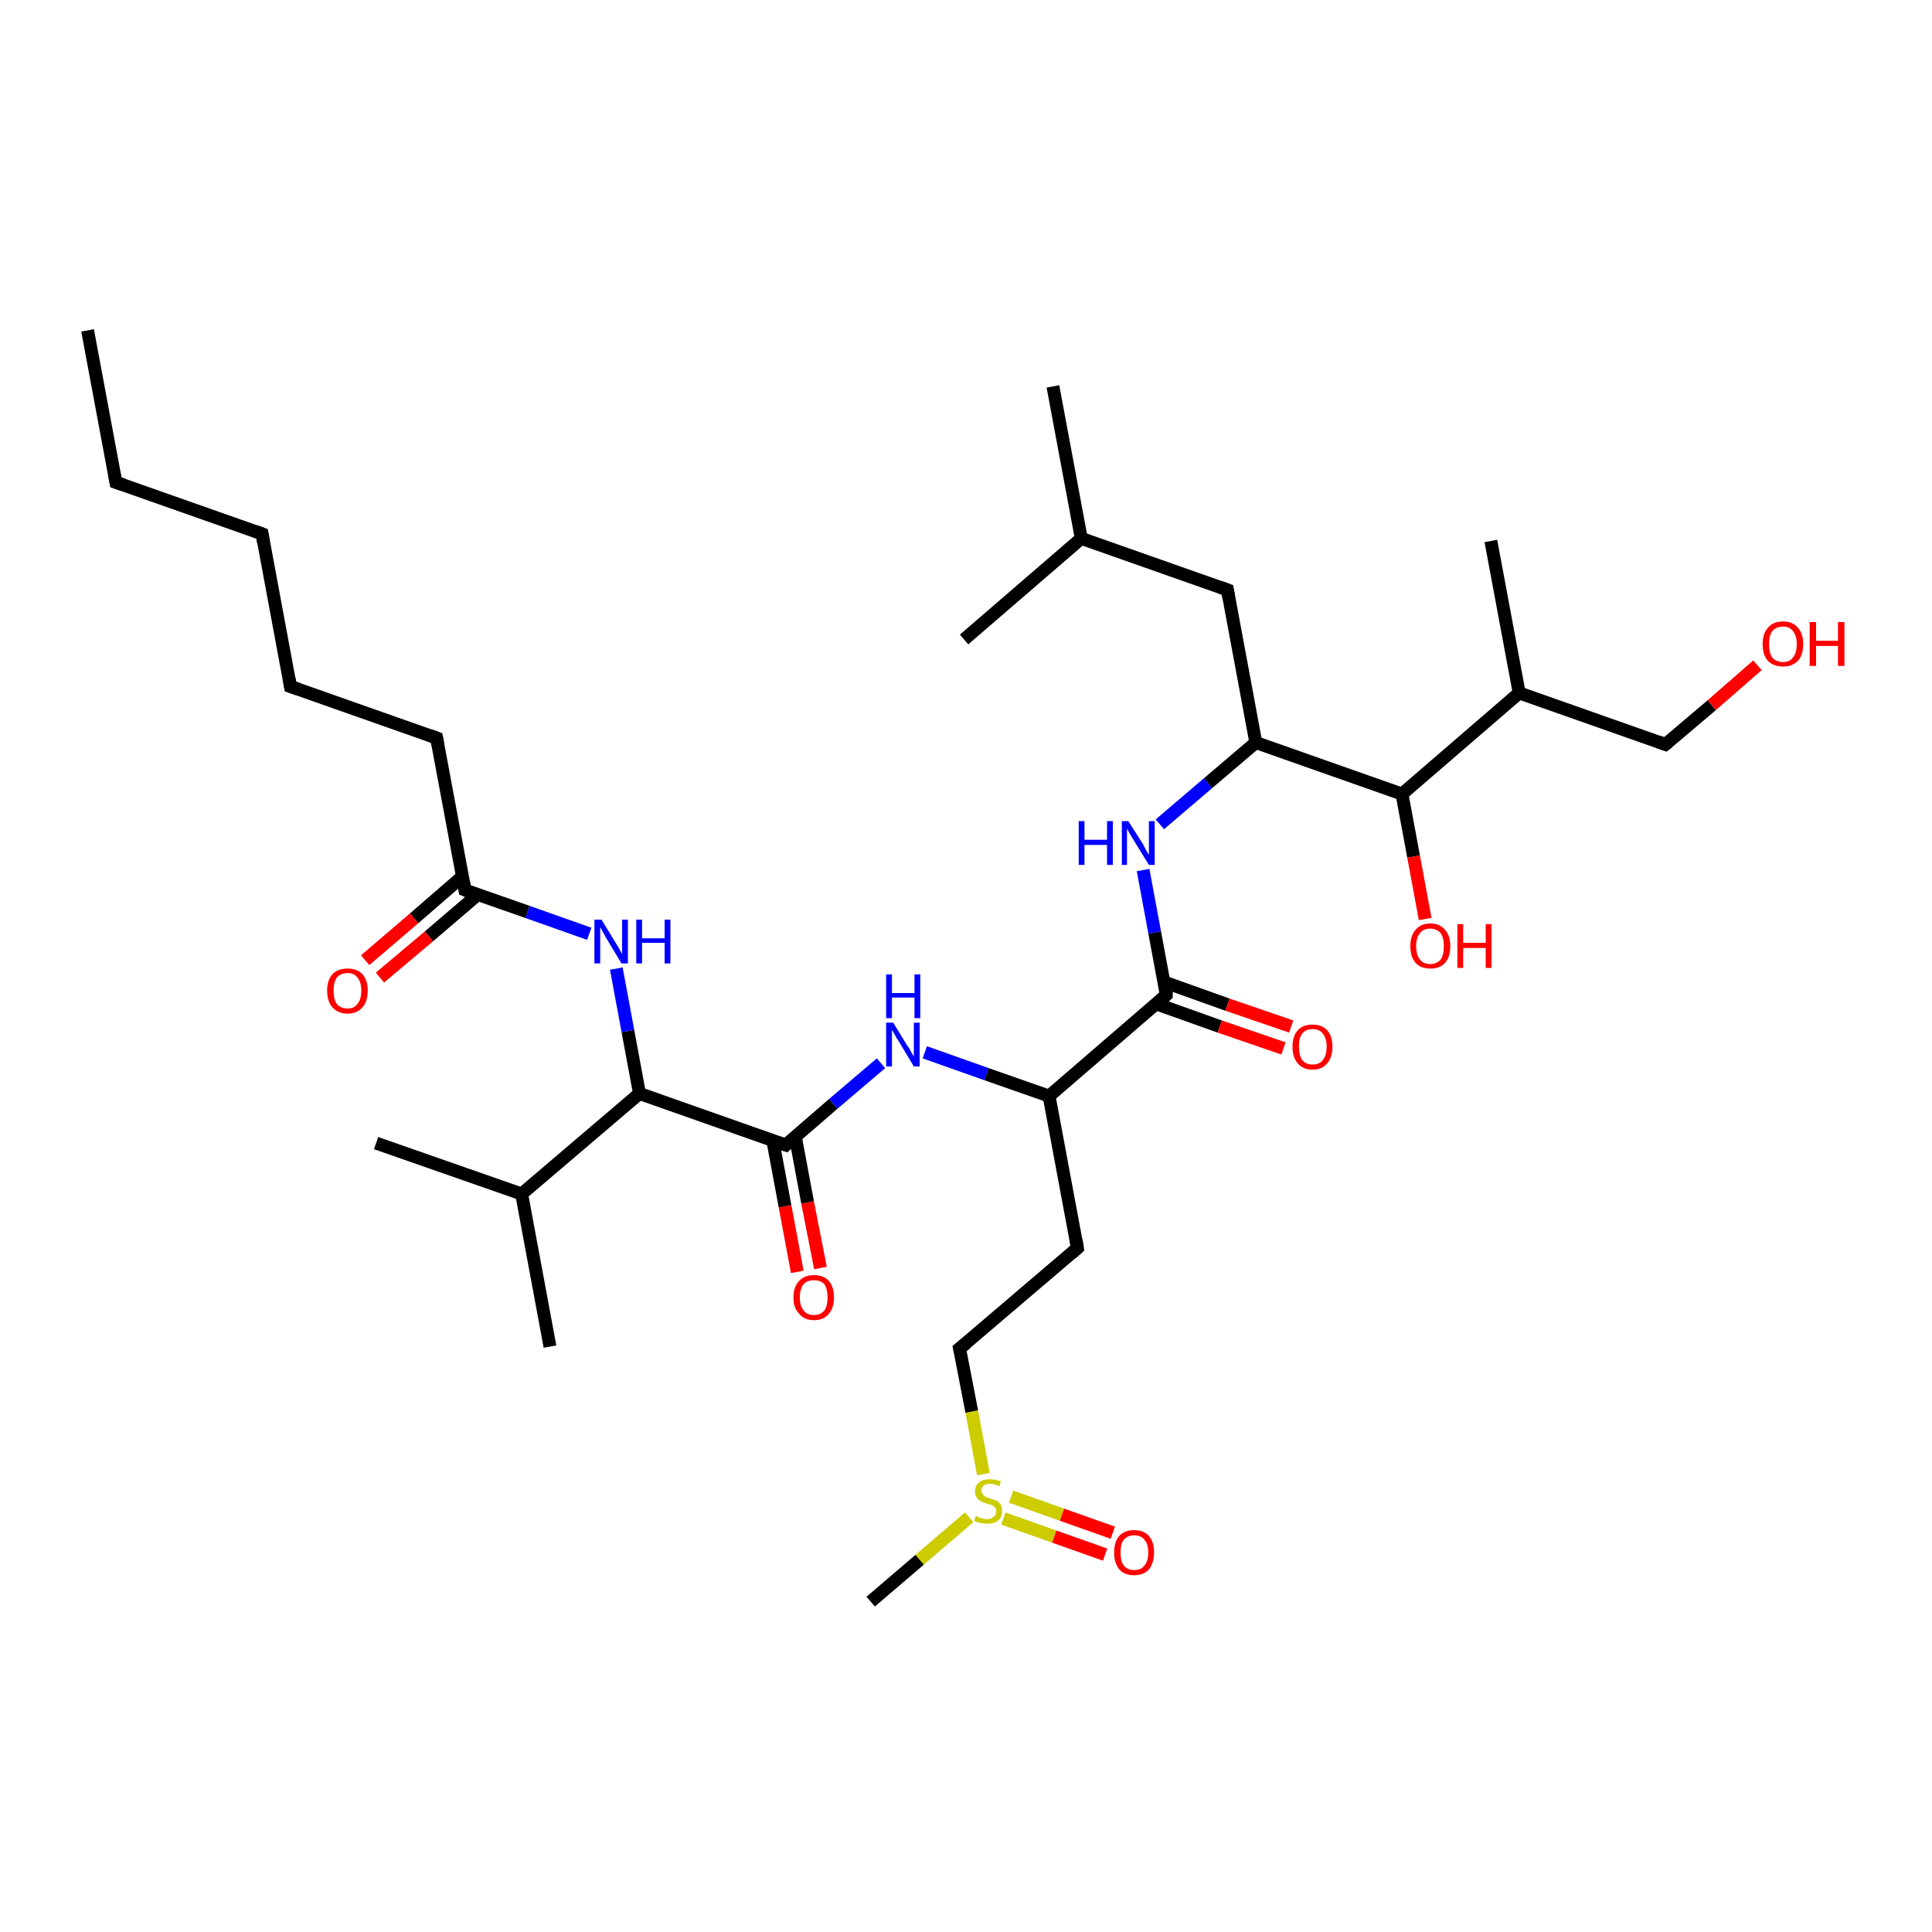 <?xml version='1.0' encoding='iso-8859-1'?>
<svg version='1.1' baseProfile='full'
              xmlns='http://www.w3.org/2000/svg'
                      xmlns:rdkit='http://www.rdkit.org/xml'
                      xmlns:xlink='http://www.w3.org/1999/xlink'
                  xml:space='preserve'
width='300px' height='300px' viewBox='0 0 300 300'>
<!-- END OF HEADER -->
<rect style='opacity:1.0;fill:#FFFFFF;stroke:none' width='300.0' height='300.0' x='0.0' y='0.0'> </rect>
<path class='bond-0 atom-0 atom-1' d='M 123.8,197.5 L 121.9,187.3' style='fill:none;fill-rule:evenodd;stroke:#FF0000;stroke-width:2.0px;stroke-linecap:butt;stroke-linejoin:miter;stroke-opacity:1' />
<path class='bond-0 atom-0 atom-1' d='M 121.9,187.3 L 120.0,177.1' style='fill:none;fill-rule:evenodd;stroke:#000000;stroke-width:2.0px;stroke-linecap:butt;stroke-linejoin:miter;stroke-opacity:1' />
<path class='bond-0 atom-0 atom-1' d='M 127.4,196.9 L 125.4,186.7' style='fill:none;fill-rule:evenodd;stroke:#FF0000;stroke-width:2.0px;stroke-linecap:butt;stroke-linejoin:miter;stroke-opacity:1' />
<path class='bond-0 atom-0 atom-1' d='M 125.4,186.7 L 123.5,176.5' style='fill:none;fill-rule:evenodd;stroke:#000000;stroke-width:2.0px;stroke-linecap:butt;stroke-linejoin:miter;stroke-opacity:1' />
<path class='bond-1 atom-1 atom-2' d='M 122.0,177.8 L 129.4,171.4' style='fill:none;fill-rule:evenodd;stroke:#000000;stroke-width:2.0px;stroke-linecap:butt;stroke-linejoin:miter;stroke-opacity:1' />
<path class='bond-1 atom-1 atom-2' d='M 129.4,171.4 L 136.8,165.1' style='fill:none;fill-rule:evenodd;stroke:#0000FF;stroke-width:2.0px;stroke-linecap:butt;stroke-linejoin:miter;stroke-opacity:1' />
<path class='bond-2 atom-2 atom-3' d='M 143.6,163.4 L 153.2,166.8' style='fill:none;fill-rule:evenodd;stroke:#0000FF;stroke-width:2.0px;stroke-linecap:butt;stroke-linejoin:miter;stroke-opacity:1' />
<path class='bond-2 atom-2 atom-3' d='M 153.2,166.8 L 162.9,170.2' style='fill:none;fill-rule:evenodd;stroke:#000000;stroke-width:2.0px;stroke-linecap:butt;stroke-linejoin:miter;stroke-opacity:1' />
<path class='bond-3 atom-3 atom-4' d='M 162.9,170.2 L 181.1,154.5' style='fill:none;fill-rule:evenodd;stroke:#000000;stroke-width:2.0px;stroke-linecap:butt;stroke-linejoin:miter;stroke-opacity:1' />
<path class='bond-4 atom-4 atom-5' d='M 179.6,155.9 L 189.4,159.4' style='fill:none;fill-rule:evenodd;stroke:#000000;stroke-width:2.0px;stroke-linecap:butt;stroke-linejoin:miter;stroke-opacity:1' />
<path class='bond-4 atom-4 atom-5' d='M 189.4,159.4 L 199.3,162.8' style='fill:none;fill-rule:evenodd;stroke:#FF0000;stroke-width:2.0px;stroke-linecap:butt;stroke-linejoin:miter;stroke-opacity:1' />
<path class='bond-4 atom-4 atom-5' d='M 180.8,152.5 L 190.6,156.0' style='fill:none;fill-rule:evenodd;stroke:#000000;stroke-width:2.0px;stroke-linecap:butt;stroke-linejoin:miter;stroke-opacity:1' />
<path class='bond-4 atom-4 atom-5' d='M 190.6,156.0 L 200.5,159.4' style='fill:none;fill-rule:evenodd;stroke:#FF0000;stroke-width:2.0px;stroke-linecap:butt;stroke-linejoin:miter;stroke-opacity:1' />
<path class='bond-5 atom-4 atom-6' d='M 181.1,154.5 L 179.3,144.8' style='fill:none;fill-rule:evenodd;stroke:#000000;stroke-width:2.0px;stroke-linecap:butt;stroke-linejoin:miter;stroke-opacity:1' />
<path class='bond-5 atom-4 atom-6' d='M 179.3,144.8 L 177.5,135.1' style='fill:none;fill-rule:evenodd;stroke:#0000FF;stroke-width:2.0px;stroke-linecap:butt;stroke-linejoin:miter;stroke-opacity:1' />
<path class='bond-6 atom-6 atom-7' d='M 180.1,128.0 L 187.6,121.6' style='fill:none;fill-rule:evenodd;stroke:#0000FF;stroke-width:2.0px;stroke-linecap:butt;stroke-linejoin:miter;stroke-opacity:1' />
<path class='bond-6 atom-6 atom-7' d='M 187.6,121.6 L 195.0,115.3' style='fill:none;fill-rule:evenodd;stroke:#000000;stroke-width:2.0px;stroke-linecap:butt;stroke-linejoin:miter;stroke-opacity:1' />
<path class='bond-7 atom-7 atom-8' d='M 195.0,115.3 L 190.6,91.6' style='fill:none;fill-rule:evenodd;stroke:#000000;stroke-width:2.0px;stroke-linecap:butt;stroke-linejoin:miter;stroke-opacity:1' />
<path class='bond-8 atom-8 atom-9' d='M 190.6,91.6 L 167.9,83.6' style='fill:none;fill-rule:evenodd;stroke:#000000;stroke-width:2.0px;stroke-linecap:butt;stroke-linejoin:miter;stroke-opacity:1' />
<path class='bond-9 atom-9 atom-10' d='M 167.9,83.6 L 163.5,60.0' style='fill:none;fill-rule:evenodd;stroke:#000000;stroke-width:2.0px;stroke-linecap:butt;stroke-linejoin:miter;stroke-opacity:1' />
<path class='bond-10 atom-9 atom-11' d='M 167.9,83.6 L 149.7,99.3' style='fill:none;fill-rule:evenodd;stroke:#000000;stroke-width:2.0px;stroke-linecap:butt;stroke-linejoin:miter;stroke-opacity:1' />
<path class='bond-11 atom-7 atom-12' d='M 195.0,115.3 L 217.7,123.3' style='fill:none;fill-rule:evenodd;stroke:#000000;stroke-width:2.0px;stroke-linecap:butt;stroke-linejoin:miter;stroke-opacity:1' />
<path class='bond-12 atom-12 atom-13' d='M 217.7,123.3 L 219.5,133.0' style='fill:none;fill-rule:evenodd;stroke:#000000;stroke-width:2.0px;stroke-linecap:butt;stroke-linejoin:miter;stroke-opacity:1' />
<path class='bond-12 atom-12 atom-13' d='M 219.5,133.0 L 221.3,142.7' style='fill:none;fill-rule:evenodd;stroke:#FF0000;stroke-width:2.0px;stroke-linecap:butt;stroke-linejoin:miter;stroke-opacity:1' />
<path class='bond-13 atom-12 atom-14' d='M 217.7,123.3 L 235.9,107.6' style='fill:none;fill-rule:evenodd;stroke:#000000;stroke-width:2.0px;stroke-linecap:butt;stroke-linejoin:miter;stroke-opacity:1' />
<path class='bond-14 atom-14 atom-15' d='M 235.9,107.6 L 231.5,84.0' style='fill:none;fill-rule:evenodd;stroke:#000000;stroke-width:2.0px;stroke-linecap:butt;stroke-linejoin:miter;stroke-opacity:1' />
<path class='bond-15 atom-14 atom-16' d='M 235.9,107.6 L 258.6,115.6' style='fill:none;fill-rule:evenodd;stroke:#000000;stroke-width:2.0px;stroke-linecap:butt;stroke-linejoin:miter;stroke-opacity:1' />
<path class='bond-16 atom-16 atom-17' d='M 258.6,115.6 L 265.8,109.5' style='fill:none;fill-rule:evenodd;stroke:#000000;stroke-width:2.0px;stroke-linecap:butt;stroke-linejoin:miter;stroke-opacity:1' />
<path class='bond-16 atom-16 atom-17' d='M 265.8,109.5 L 272.9,103.3' style='fill:none;fill-rule:evenodd;stroke:#FF0000;stroke-width:2.0px;stroke-linecap:butt;stroke-linejoin:miter;stroke-opacity:1' />
<path class='bond-17 atom-3 atom-18' d='M 162.9,170.2 L 167.3,193.8' style='fill:none;fill-rule:evenodd;stroke:#000000;stroke-width:2.0px;stroke-linecap:butt;stroke-linejoin:miter;stroke-opacity:1' />
<path class='bond-18 atom-18 atom-19' d='M 167.3,193.8 L 149.0,209.4' style='fill:none;fill-rule:evenodd;stroke:#000000;stroke-width:2.0px;stroke-linecap:butt;stroke-linejoin:miter;stroke-opacity:1' />
<path class='bond-19 atom-19 atom-20' d='M 149.0,209.4 L 150.9,219.2' style='fill:none;fill-rule:evenodd;stroke:#000000;stroke-width:2.0px;stroke-linecap:butt;stroke-linejoin:miter;stroke-opacity:1' />
<path class='bond-19 atom-19 atom-20' d='M 150.9,219.2 L 152.7,228.9' style='fill:none;fill-rule:evenodd;stroke:#CCCC00;stroke-width:2.0px;stroke-linecap:butt;stroke-linejoin:miter;stroke-opacity:1' />
<path class='bond-20 atom-20 atom-21' d='M 155.8,235.8 L 163.7,238.6' style='fill:none;fill-rule:evenodd;stroke:#CCCC00;stroke-width:2.0px;stroke-linecap:butt;stroke-linejoin:miter;stroke-opacity:1' />
<path class='bond-20 atom-20 atom-21' d='M 163.7,238.6 L 171.6,241.4' style='fill:none;fill-rule:evenodd;stroke:#FF0000;stroke-width:2.0px;stroke-linecap:butt;stroke-linejoin:miter;stroke-opacity:1' />
<path class='bond-20 atom-20 atom-21' d='M 157.0,232.4 L 164.9,235.2' style='fill:none;fill-rule:evenodd;stroke:#CCCC00;stroke-width:2.0px;stroke-linecap:butt;stroke-linejoin:miter;stroke-opacity:1' />
<path class='bond-20 atom-20 atom-21' d='M 164.9,235.2 L 172.8,238.0' style='fill:none;fill-rule:evenodd;stroke:#FF0000;stroke-width:2.0px;stroke-linecap:butt;stroke-linejoin:miter;stroke-opacity:1' />
<path class='bond-21 atom-20 atom-22' d='M 150.5,235.6 L 142.8,242.2' style='fill:none;fill-rule:evenodd;stroke:#CCCC00;stroke-width:2.0px;stroke-linecap:butt;stroke-linejoin:miter;stroke-opacity:1' />
<path class='bond-21 atom-20 atom-22' d='M 142.8,242.2 L 135.2,248.7' style='fill:none;fill-rule:evenodd;stroke:#000000;stroke-width:2.0px;stroke-linecap:butt;stroke-linejoin:miter;stroke-opacity:1' />
<path class='bond-22 atom-1 atom-23' d='M 122.0,177.8 L 99.3,169.8' style='fill:none;fill-rule:evenodd;stroke:#000000;stroke-width:2.0px;stroke-linecap:butt;stroke-linejoin:miter;stroke-opacity:1' />
<path class='bond-23 atom-23 atom-24' d='M 99.3,169.8 L 97.5,160.1' style='fill:none;fill-rule:evenodd;stroke:#000000;stroke-width:2.0px;stroke-linecap:butt;stroke-linejoin:miter;stroke-opacity:1' />
<path class='bond-23 atom-23 atom-24' d='M 97.5,160.1 L 95.7,150.4' style='fill:none;fill-rule:evenodd;stroke:#0000FF;stroke-width:2.0px;stroke-linecap:butt;stroke-linejoin:miter;stroke-opacity:1' />
<path class='bond-24 atom-24 atom-25' d='M 91.5,145.0 L 81.9,141.6' style='fill:none;fill-rule:evenodd;stroke:#0000FF;stroke-width:2.0px;stroke-linecap:butt;stroke-linejoin:miter;stroke-opacity:1' />
<path class='bond-24 atom-24 atom-25' d='M 81.9,141.6 L 72.2,138.2' style='fill:none;fill-rule:evenodd;stroke:#000000;stroke-width:2.0px;stroke-linecap:butt;stroke-linejoin:miter;stroke-opacity:1' />
<path class='bond-25 atom-25 atom-26' d='M 71.8,136.1 L 64.3,142.6' style='fill:none;fill-rule:evenodd;stroke:#000000;stroke-width:2.0px;stroke-linecap:butt;stroke-linejoin:miter;stroke-opacity:1' />
<path class='bond-25 atom-25 atom-26' d='M 64.3,142.6 L 56.7,149.1' style='fill:none;fill-rule:evenodd;stroke:#FF0000;stroke-width:2.0px;stroke-linecap:butt;stroke-linejoin:miter;stroke-opacity:1' />
<path class='bond-25 atom-25 atom-26' d='M 74.2,138.9 L 66.6,145.4' style='fill:none;fill-rule:evenodd;stroke:#000000;stroke-width:2.0px;stroke-linecap:butt;stroke-linejoin:miter;stroke-opacity:1' />
<path class='bond-25 atom-25 atom-26' d='M 66.6,145.4 L 59.0,151.8' style='fill:none;fill-rule:evenodd;stroke:#FF0000;stroke-width:2.0px;stroke-linecap:butt;stroke-linejoin:miter;stroke-opacity:1' />
<path class='bond-26 atom-25 atom-27' d='M 72.2,138.2 L 67.8,114.6' style='fill:none;fill-rule:evenodd;stroke:#000000;stroke-width:2.0px;stroke-linecap:butt;stroke-linejoin:miter;stroke-opacity:1' />
<path class='bond-27 atom-27 atom-28' d='M 67.8,114.6 L 45.1,106.6' style='fill:none;fill-rule:evenodd;stroke:#000000;stroke-width:2.0px;stroke-linecap:butt;stroke-linejoin:miter;stroke-opacity:1' />
<path class='bond-28 atom-28 atom-29' d='M 45.1,106.6 L 40.7,82.9' style='fill:none;fill-rule:evenodd;stroke:#000000;stroke-width:2.0px;stroke-linecap:butt;stroke-linejoin:miter;stroke-opacity:1' />
<path class='bond-29 atom-29 atom-30' d='M 40.7,82.9 L 18.0,74.9' style='fill:none;fill-rule:evenodd;stroke:#000000;stroke-width:2.0px;stroke-linecap:butt;stroke-linejoin:miter;stroke-opacity:1' />
<path class='bond-30 atom-30 atom-31' d='M 18.0,74.9 L 13.6,51.3' style='fill:none;fill-rule:evenodd;stroke:#000000;stroke-width:2.0px;stroke-linecap:butt;stroke-linejoin:miter;stroke-opacity:1' />
<path class='bond-31 atom-23 atom-32' d='M 99.3,169.8 L 81.0,185.4' style='fill:none;fill-rule:evenodd;stroke:#000000;stroke-width:2.0px;stroke-linecap:butt;stroke-linejoin:miter;stroke-opacity:1' />
<path class='bond-32 atom-32 atom-33' d='M 81.0,185.4 L 58.4,177.5' style='fill:none;fill-rule:evenodd;stroke:#000000;stroke-width:2.0px;stroke-linecap:butt;stroke-linejoin:miter;stroke-opacity:1' />
<path class='bond-33 atom-32 atom-34' d='M 81.0,185.4 L 85.4,209.1' style='fill:none;fill-rule:evenodd;stroke:#000000;stroke-width:2.0px;stroke-linecap:butt;stroke-linejoin:miter;stroke-opacity:1' />
<path d='M 122.3,177.5 L 122.0,177.8 L 120.8,177.4' style='fill:none;stroke:#000000;stroke-width:2.0px;stroke-linecap:butt;stroke-linejoin:miter;stroke-opacity:1;' />
<path d='M 180.2,155.3 L 181.1,154.5 L 181.1,154.0' style='fill:none;stroke:#000000;stroke-width:2.0px;stroke-linecap:butt;stroke-linejoin:miter;stroke-opacity:1;' />
<path d='M 190.8,92.8 L 190.6,91.6 L 189.5,91.2' style='fill:none;stroke:#000000;stroke-width:2.0px;stroke-linecap:butt;stroke-linejoin:miter;stroke-opacity:1;' />
<path d='M 257.5,115.2 L 258.6,115.6 L 259.0,115.3' style='fill:none;stroke:#000000;stroke-width:2.0px;stroke-linecap:butt;stroke-linejoin:miter;stroke-opacity:1;' />
<path d='M 167.1,192.6 L 167.3,193.8 L 166.4,194.6' style='fill:none;stroke:#000000;stroke-width:2.0px;stroke-linecap:butt;stroke-linejoin:miter;stroke-opacity:1;' />
<path d='M 150.0,208.6 L 149.0,209.4 L 149.1,209.9' style='fill:none;stroke:#000000;stroke-width:2.0px;stroke-linecap:butt;stroke-linejoin:miter;stroke-opacity:1;' />
<path d='M 72.7,138.4 L 72.2,138.2 L 72.0,137.0' style='fill:none;stroke:#000000;stroke-width:2.0px;stroke-linecap:butt;stroke-linejoin:miter;stroke-opacity:1;' />
<path d='M 68.0,115.7 L 67.8,114.6 L 66.7,114.2' style='fill:none;stroke:#000000;stroke-width:2.0px;stroke-linecap:butt;stroke-linejoin:miter;stroke-opacity:1;' />
<path d='M 46.3,107.0 L 45.1,106.6 L 44.9,105.4' style='fill:none;stroke:#000000;stroke-width:2.0px;stroke-linecap:butt;stroke-linejoin:miter;stroke-opacity:1;' />
<path d='M 40.9,84.1 L 40.7,82.9 L 39.6,82.5' style='fill:none;stroke:#000000;stroke-width:2.0px;stroke-linecap:butt;stroke-linejoin:miter;stroke-opacity:1;' />
<path d='M 19.2,75.3 L 18.0,74.9 L 17.8,73.8' style='fill:none;stroke:#000000;stroke-width:2.0px;stroke-linecap:butt;stroke-linejoin:miter;stroke-opacity:1;' />
<path class='atom-0' d='M 123.2 201.5
Q 123.2 199.8, 124.1 198.9
Q 124.9 198.0, 126.4 198.0
Q 127.9 198.0, 128.7 198.9
Q 129.5 199.8, 129.5 201.5
Q 129.5 203.1, 128.7 204.0
Q 127.9 205.0, 126.4 205.0
Q 124.9 205.0, 124.1 204.0
Q 123.2 203.1, 123.2 201.5
M 126.4 204.2
Q 127.4 204.2, 128.0 203.5
Q 128.5 202.8, 128.5 201.5
Q 128.5 200.1, 128.0 199.4
Q 127.4 198.8, 126.4 198.8
Q 125.3 198.8, 124.8 199.4
Q 124.2 200.1, 124.2 201.5
Q 124.2 202.8, 124.8 203.5
Q 125.3 204.2, 126.4 204.2
' fill='#FF0000'/>
<path class='atom-2' d='M 138.7 158.8
L 140.9 162.4
Q 141.2 162.7, 141.5 163.4
Q 141.9 164.0, 141.9 164.1
L 141.9 158.8
L 142.8 158.8
L 142.8 165.6
L 141.9 165.6
L 139.5 161.6
Q 139.2 161.2, 138.9 160.6
Q 138.6 160.1, 138.5 159.9
L 138.5 165.6
L 137.6 165.6
L 137.6 158.8
L 138.7 158.8
' fill='#0000FF'/>
<path class='atom-2' d='M 137.6 151.3
L 138.5 151.3
L 138.5 154.2
L 142.0 154.2
L 142.0 151.3
L 142.9 151.3
L 142.9 158.1
L 142.0 158.1
L 142.0 154.9
L 138.5 154.9
L 138.5 158.1
L 137.6 158.1
L 137.6 151.3
' fill='#0000FF'/>
<path class='atom-5' d='M 200.7 162.5
Q 200.7 160.9, 201.5 160.0
Q 202.3 159.1, 203.8 159.1
Q 205.3 159.1, 206.1 160.0
Q 206.9 160.9, 206.9 162.5
Q 206.9 164.2, 206.1 165.1
Q 205.3 166.1, 203.8 166.1
Q 202.3 166.1, 201.5 165.1
Q 200.7 164.2, 200.7 162.5
M 203.8 165.3
Q 204.9 165.3, 205.4 164.6
Q 206.0 163.9, 206.0 162.5
Q 206.0 161.2, 205.4 160.5
Q 204.9 159.8, 203.8 159.8
Q 202.8 159.8, 202.2 160.5
Q 201.7 161.2, 201.7 162.5
Q 201.7 163.9, 202.2 164.6
Q 202.8 165.3, 203.8 165.3
' fill='#FF0000'/>
<path class='atom-6' d='M 167.5 127.5
L 168.4 127.5
L 168.4 130.4
L 171.9 130.4
L 171.9 127.5
L 172.8 127.5
L 172.8 134.3
L 171.9 134.3
L 171.9 131.2
L 168.4 131.2
L 168.4 134.3
L 167.5 134.3
L 167.5 127.5
' fill='#0000FF'/>
<path class='atom-6' d='M 175.2 127.5
L 177.5 131.1
Q 177.7 131.5, 178.0 132.1
Q 178.4 132.7, 178.4 132.8
L 178.4 127.5
L 179.3 127.5
L 179.3 134.3
L 178.4 134.3
L 176.0 130.4
Q 175.7 129.9, 175.4 129.4
Q 175.1 128.8, 175.0 128.7
L 175.0 134.3
L 174.2 134.3
L 174.2 127.5
L 175.2 127.5
' fill='#0000FF'/>
<path class='atom-13' d='M 219.0 146.9
Q 219.0 145.3, 219.8 144.4
Q 220.6 143.4, 222.1 143.4
Q 223.6 143.4, 224.4 144.4
Q 225.2 145.3, 225.2 146.9
Q 225.2 148.6, 224.4 149.5
Q 223.6 150.4, 222.1 150.4
Q 220.6 150.4, 219.8 149.5
Q 219.0 148.6, 219.0 146.9
M 222.1 149.7
Q 223.1 149.7, 223.7 149.0
Q 224.2 148.3, 224.2 146.9
Q 224.2 145.6, 223.7 144.9
Q 223.1 144.2, 222.1 144.2
Q 221.0 144.2, 220.5 144.9
Q 219.9 145.6, 219.9 146.9
Q 219.9 148.3, 220.5 149.0
Q 221.0 149.7, 222.1 149.7
' fill='#FF0000'/>
<path class='atom-13' d='M 226.3 143.5
L 227.2 143.5
L 227.2 146.4
L 230.7 146.4
L 230.7 143.5
L 231.6 143.5
L 231.6 150.3
L 230.7 150.3
L 230.7 147.2
L 227.2 147.2
L 227.2 150.3
L 226.3 150.3
L 226.3 143.5
' fill='#FF0000'/>
<path class='atom-17' d='M 273.7 100.0
Q 273.7 98.4, 274.5 97.5
Q 275.3 96.5, 276.9 96.5
Q 278.4 96.5, 279.2 97.5
Q 280.0 98.4, 280.0 100.0
Q 280.0 101.7, 279.2 102.6
Q 278.3 103.5, 276.9 103.5
Q 275.4 103.5, 274.5 102.6
Q 273.7 101.7, 273.7 100.0
M 276.9 102.8
Q 277.9 102.8, 278.4 102.1
Q 279.0 101.4, 279.0 100.0
Q 279.0 98.7, 278.4 98.0
Q 277.9 97.3, 276.9 97.3
Q 275.8 97.3, 275.2 98.0
Q 274.7 98.7, 274.7 100.0
Q 274.7 101.4, 275.2 102.1
Q 275.8 102.8, 276.9 102.8
' fill='#FF0000'/>
<path class='atom-17' d='M 281.0 96.6
L 282.0 96.6
L 282.0 99.5
L 285.4 99.5
L 285.4 96.6
L 286.4 96.6
L 286.4 103.4
L 285.4 103.4
L 285.4 100.3
L 282.0 100.3
L 282.0 103.4
L 281.0 103.4
L 281.0 96.6
' fill='#FF0000'/>
<path class='atom-20' d='M 151.5 235.4
Q 151.6 235.4, 151.9 235.6
Q 152.2 235.7, 152.6 235.8
Q 152.9 235.9, 153.3 235.9
Q 153.9 235.9, 154.3 235.5
Q 154.7 235.2, 154.7 234.7
Q 154.7 234.3, 154.5 234.1
Q 154.3 233.8, 154.0 233.7
Q 153.7 233.6, 153.3 233.5
Q 152.6 233.3, 152.3 233.1
Q 151.9 232.9, 151.7 232.6
Q 151.4 232.2, 151.4 231.6
Q 151.4 230.7, 152.0 230.2
Q 152.6 229.7, 153.7 229.7
Q 154.5 229.7, 155.4 230.0
L 155.2 230.8
Q 154.4 230.4, 153.8 230.4
Q 153.1 230.4, 152.7 230.7
Q 152.4 231.0, 152.4 231.5
Q 152.4 231.8, 152.6 232.0
Q 152.8 232.3, 153.0 232.4
Q 153.3 232.5, 153.8 232.7
Q 154.4 232.9, 154.7 233.0
Q 155.1 233.2, 155.4 233.6
Q 155.6 234.0, 155.6 234.7
Q 155.6 235.6, 155.0 236.1
Q 154.4 236.6, 153.3 236.6
Q 152.7 236.6, 152.3 236.5
Q 151.8 236.4, 151.3 236.2
L 151.5 235.4
' fill='#CCCC00'/>
<path class='atom-21' d='M 173.0 241.1
Q 173.0 239.4, 173.8 238.5
Q 174.6 237.6, 176.1 237.6
Q 177.6 237.6, 178.4 238.5
Q 179.2 239.4, 179.2 241.1
Q 179.2 242.7, 178.4 243.7
Q 177.6 244.6, 176.1 244.6
Q 174.6 244.6, 173.8 243.7
Q 173.0 242.7, 173.0 241.1
M 176.1 243.8
Q 177.2 243.8, 177.7 243.1
Q 178.3 242.4, 178.3 241.1
Q 178.3 239.7, 177.7 239.1
Q 177.2 238.4, 176.1 238.4
Q 175.1 238.4, 174.5 239.1
Q 174.0 239.7, 174.0 241.1
Q 174.0 242.4, 174.5 243.1
Q 175.1 243.8, 176.1 243.8
' fill='#FF0000'/>
<path class='atom-24' d='M 93.4 142.8
L 95.6 146.4
Q 95.8 146.7, 96.2 147.4
Q 96.5 148.0, 96.6 148.1
L 96.6 142.8
L 97.5 142.8
L 97.5 149.6
L 96.5 149.6
L 94.1 145.6
Q 93.9 145.2, 93.6 144.7
Q 93.3 144.1, 93.2 144.0
L 93.2 149.6
L 92.3 149.6
L 92.3 142.8
L 93.4 142.8
' fill='#0000FF'/>
<path class='atom-24' d='M 98.8 142.8
L 99.7 142.8
L 99.7 145.7
L 103.2 145.7
L 103.2 142.8
L 104.1 142.8
L 104.1 149.6
L 103.2 149.6
L 103.2 146.4
L 99.7 146.4
L 99.7 149.6
L 98.8 149.6
L 98.8 142.8
' fill='#0000FF'/>
<path class='atom-26' d='M 50.8 153.8
Q 50.8 152.2, 51.6 151.3
Q 52.4 150.4, 54.0 150.4
Q 55.5 150.4, 56.3 151.3
Q 57.1 152.2, 57.1 153.8
Q 57.1 155.5, 56.3 156.4
Q 55.4 157.4, 54.0 157.4
Q 52.5 157.4, 51.6 156.4
Q 50.8 155.5, 50.8 153.8
M 54.0 156.6
Q 55.0 156.6, 55.5 155.9
Q 56.1 155.2, 56.1 153.8
Q 56.1 152.5, 55.5 151.8
Q 55.0 151.1, 54.0 151.1
Q 52.9 151.1, 52.3 151.8
Q 51.8 152.5, 51.8 153.8
Q 51.8 155.2, 52.3 155.9
Q 52.9 156.6, 54.0 156.6
' fill='#FF0000'/>
</svg>
